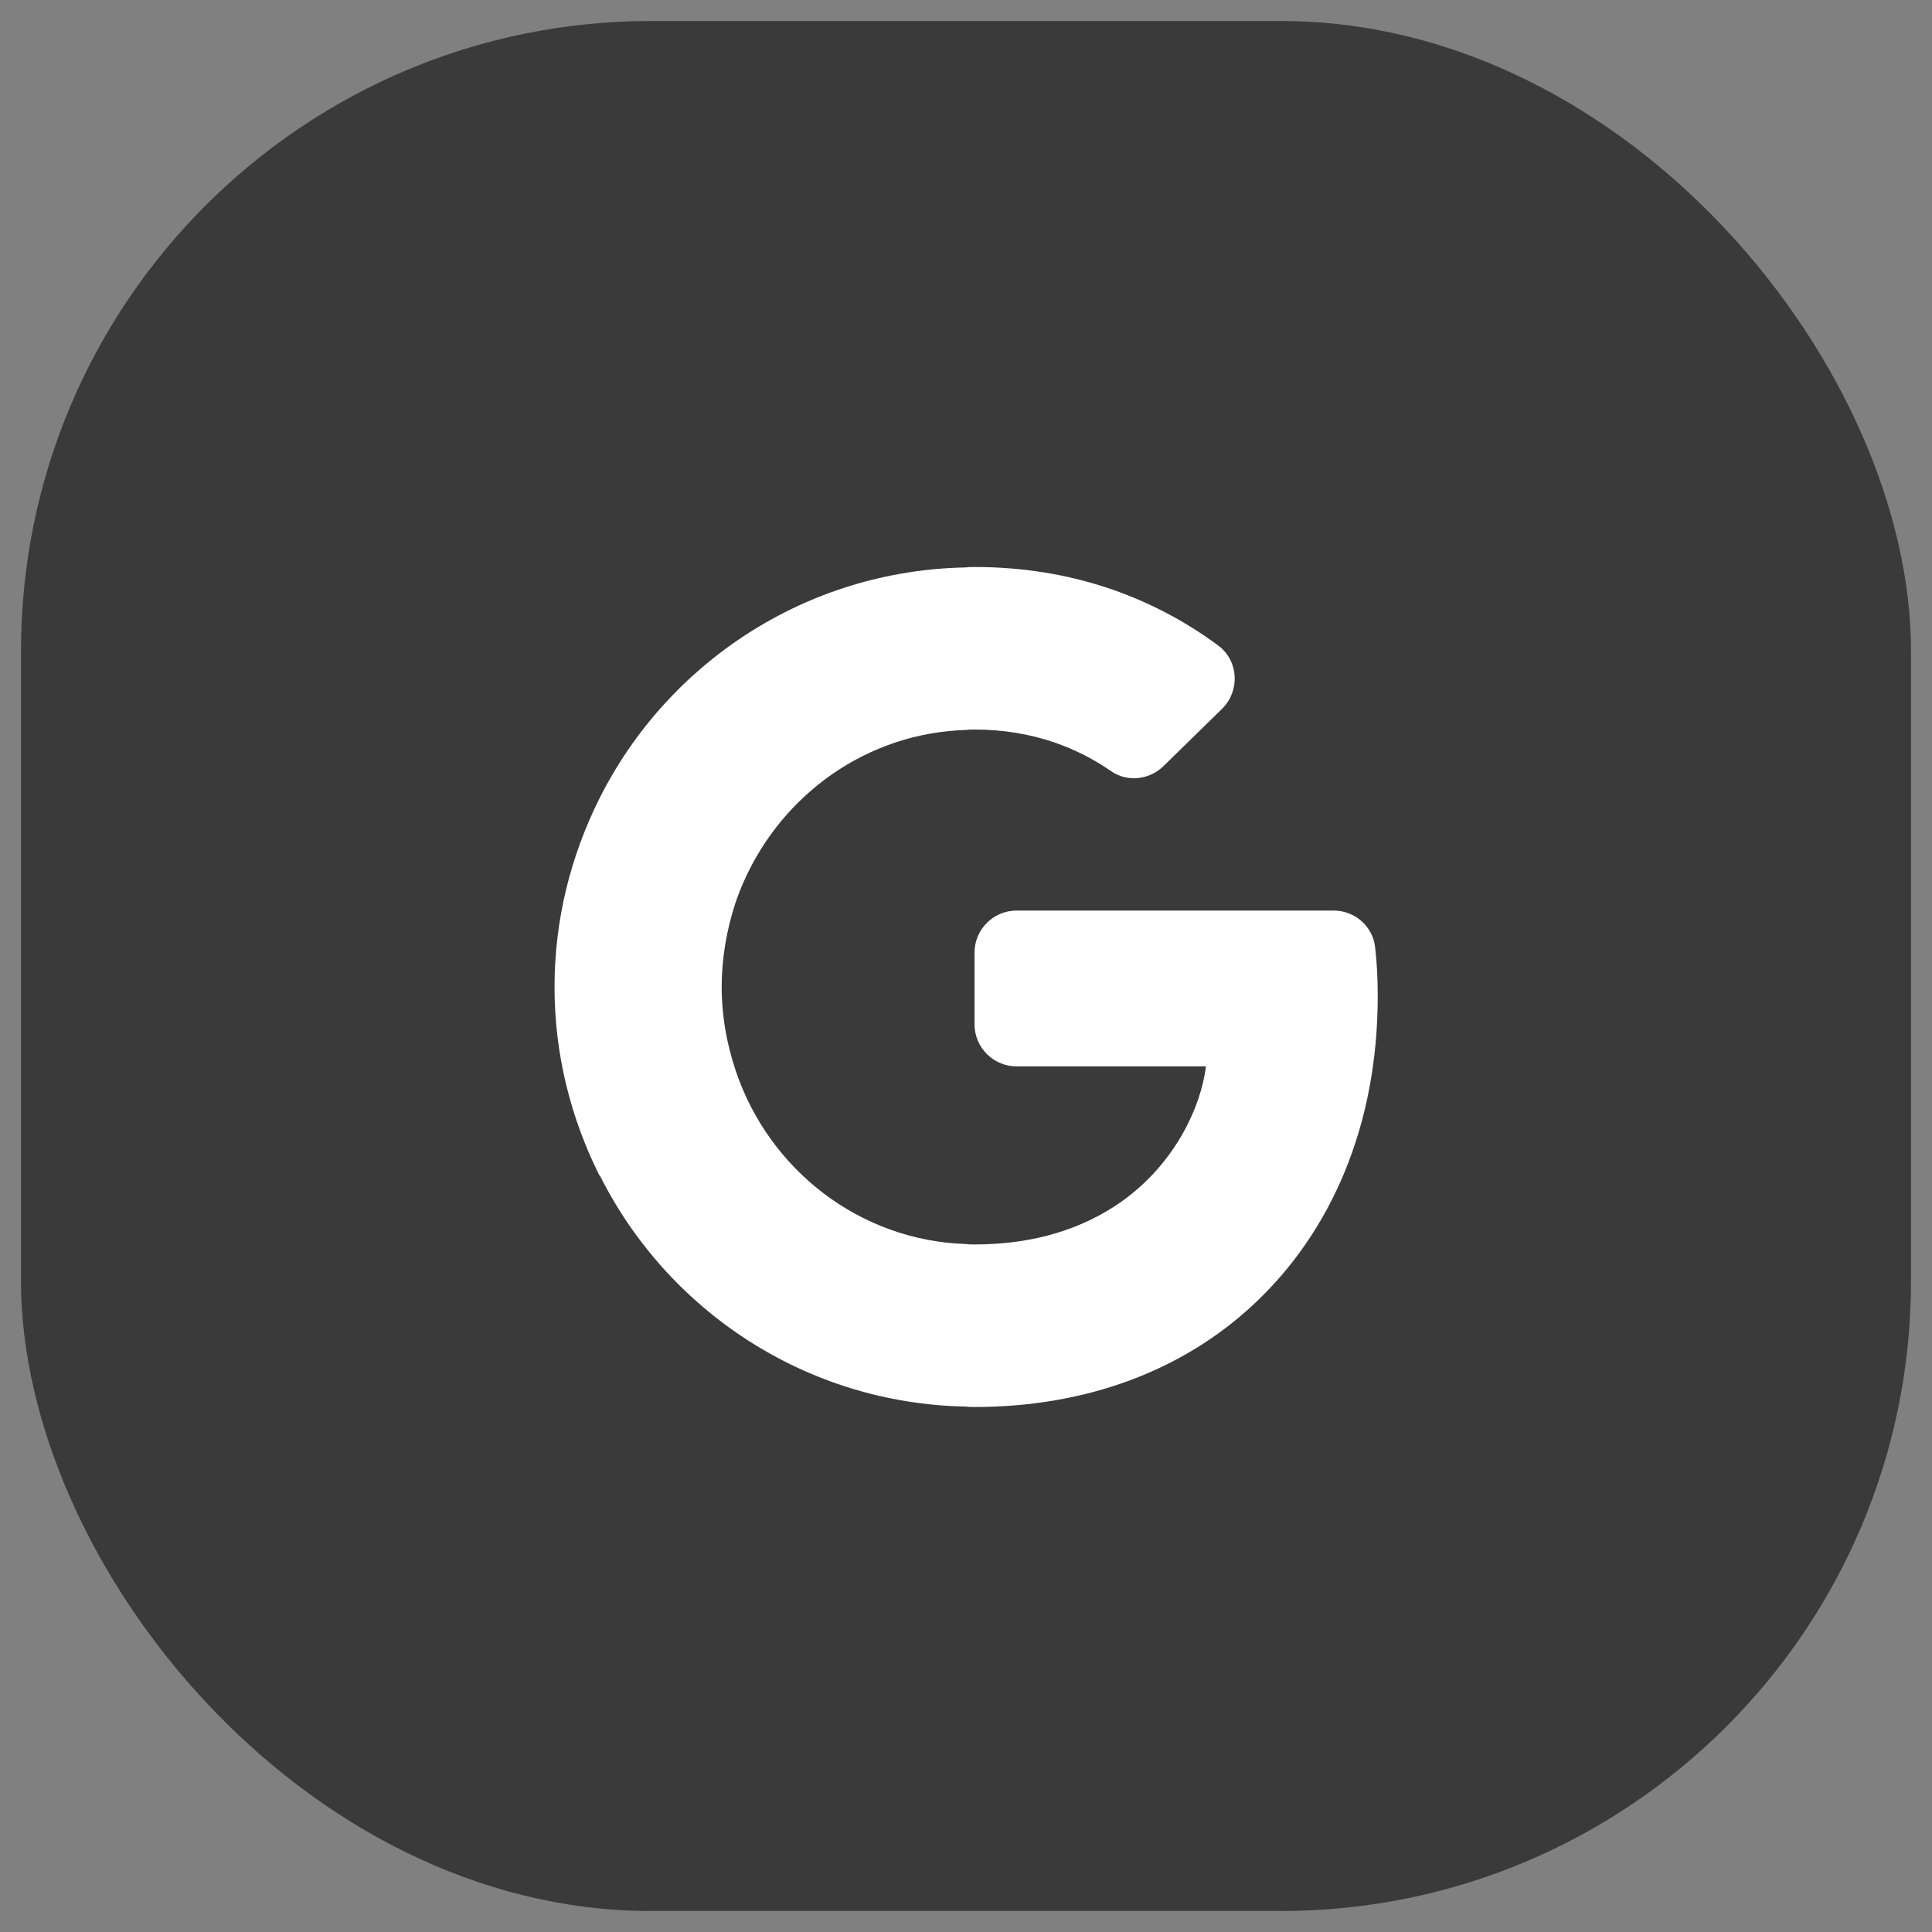 <svg width="46" height="46" viewBox="0 0 46 46" fill="none" xmlns="http://www.w3.org/2000/svg">
<rect x="0" y="0" width="46" height="46" fill="#808080" stroke="none"/>
<rect x="0.5" y="0.5" width="45" height="45" rx="15" fill="#3A3A3A"/>
<g clip-path="url(#clip0_578_8461)">
<path d="M32.743 22.57C32.693 22.06 32.263 21.68 31.753 21.68H24.203C23.653 21.68 23.203 22.13 23.203 22.68V24.39C23.203 24.94 23.653 25.39 24.203 25.39H28.713C28.603 26.31 28.003 27.7 26.673 28.63C25.823 29.22 24.693 29.63 23.203 29.63C23.133 29.63 23.073 29.63 23.003 29.62C20.453 29.54 18.293 27.83 17.513 25.48C17.303 24.85 17.183 24.19 17.183 23.5C17.183 22.81 17.303 22.14 17.503 21.52C17.563 21.34 17.633 21.16 17.713 20.98C18.633 18.91 20.643 17.45 23.003 17.38C23.063 17.37 23.133 17.37 23.203 17.37C24.633 17.37 25.703 17.84 26.453 18.36C26.843 18.63 27.363 18.57 27.703 18.24L29.093 16.88C29.533 16.45 29.493 15.72 28.993 15.36C27.403 14.19 25.463 13.5 23.203 13.5C23.133 13.5 23.073 13.5 23.003 13.51C19.173 13.58 15.883 15.8 14.273 19.01C13.593 20.37 13.203 21.89 13.203 23.5C13.203 25.11 13.593 26.63 14.273 27.99H14.283C15.893 31.2 19.183 33.42 23.003 33.49C23.073 33.5 23.133 33.5 23.203 33.5C25.903 33.5 28.173 32.61 29.823 31.08C31.713 29.33 32.803 26.77 32.803 23.72C32.803 23.29 32.783 22.92 32.743 22.57Z" fill="white"/>
</g>
<defs>
<clipPath id="clip0_578_8461">
<rect width="24" height="24" fill="white" transform="translate(11.5 11.5)"/>
</clipPath>
</defs>
</svg>

